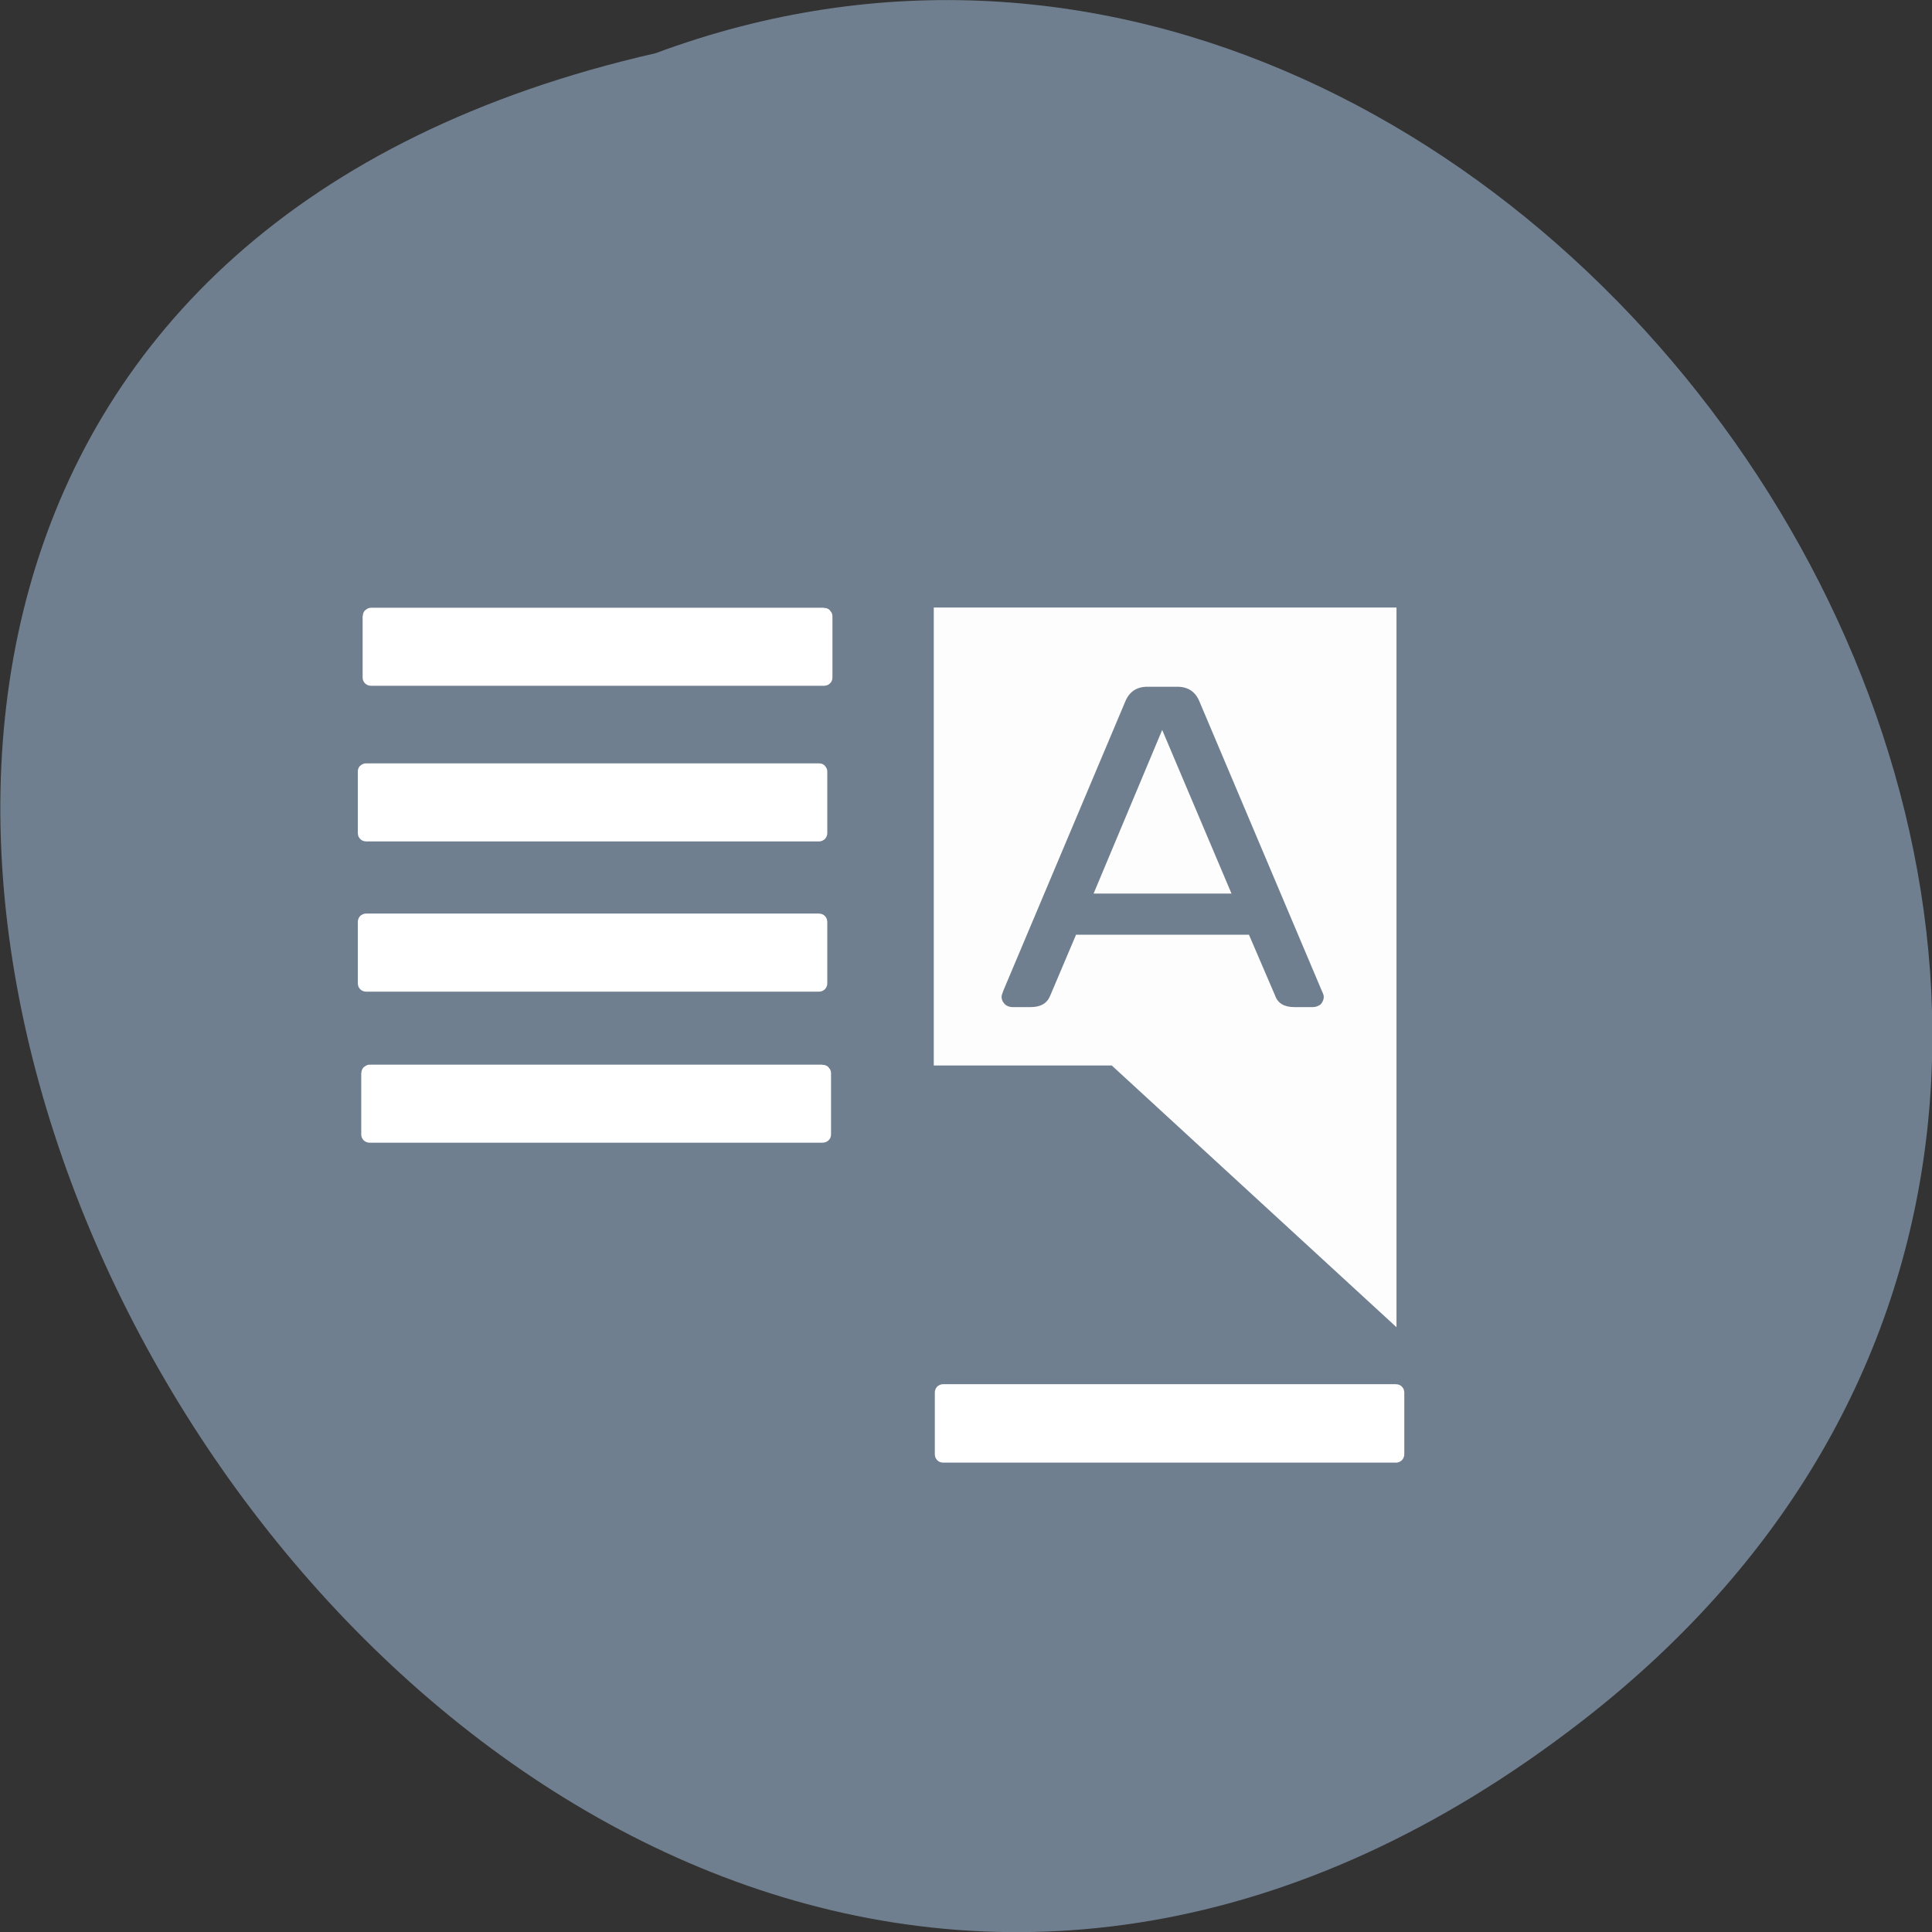 <svg xmlns="http://www.w3.org/2000/svg" viewBox="0 0 22 22"><rect x="0" y="0" width="22" height="22" fill="#333333" stroke="none"/><path d="m 18.02 19.594 c -13.195 10.238 -26.895 -15.258 -10.555 -18.988 c 10.285 -3.82 20.336 11.398 10.555 18.988" fill="#707f8f"/><g fill="#fff"><path d="m 15.902 6.918 v 8.195 l -3.242 -2.98 h -2.027 v -5.215 m 2.773 0.902 h -0.34 c -0.121 0 -0.207 0.055 -0.254 0.172 l -1.387 3.289 c -0.012 0.031 -0.02 0.055 -0.02 0.07 c 0 0.031 0.012 0.059 0.039 0.086 c 0.023 0.02 0.051 0.031 0.086 0.031 h 0.207 c 0.113 0 0.188 -0.043 0.223 -0.133 l 0.293 -0.691 h 1.969 l 0.297 0.691 c 0.031 0.09 0.105 0.133 0.219 0.133 h 0.211 c 0.035 0 0.063 -0.012 0.09 -0.031 c 0.023 -0.027 0.035 -0.055 0.035 -0.086 c 0 -0.016 -0.008 -0.039 -0.023 -0.07 l -1.391 -3.289 c -0.047 -0.117 -0.133 -0.172 -0.254 -0.172 m -0.172 0.492 l 0.789 1.863 h -1.57" fill-opacity="0.988"/><g stroke="#fff" stroke-width="0.376" transform="matrix(0.481 0 0 -0.473 17.05 4.376)"><path d="m -26.658 -7.07 h 10.714 c 0.008 0 0.016 0 0.016 0.008 v 1.478 c 0 0.008 -0.008 0.017 -0.016 0.017 h -10.714 c -0.008 0 -0.016 -0.008 -0.016 -0.017 v -1.478 c 0 -0.008 0.008 -0.008 0.016 -0.008"/><path d="m -26.78 -10.817 h 10.722 c 0.008 0 0.008 0.008 0.008 0.017 v 1.478 c 0 0.008 0 0.008 -0.008 0.008 h -10.722 c -0.008 0 -0.008 0 -0.008 -0.008 v -1.478 c 0 -0.008 0 -0.017 0.008 -0.017"/><path d="m -26.78 -14.434 h 10.722 c 0.008 0 0.008 0.008 0.008 0.017 v 1.47 c 0 0.008 0 0.017 -0.008 0.017 h -10.722 c -0.008 0 -0.008 -0.008 -0.008 -0.017 v -1.47 c 0 -0.008 0 -0.017 0.008 -0.017"/><path d="m -13.12 -25.772 h 10.722 c 0.008 0 0.008 0.008 0.008 0.017 v 1.478 c 0 0.008 0 0.017 -0.008 0.017 h -10.722 c -0.008 0 -0.008 -0.008 -0.008 -0.017 v -1.478 c 0 -0.008 0 -0.017 0.008 -0.017"/><path d="m -26.691 -18.07 h 10.714 c 0.008 0 0.016 0 0.016 0.008 v 1.478 c 0 0.008 -0.008 0.017 -0.016 0.017 h -10.714 c -0.008 0 -0.016 -0.008 -0.016 -0.017 v -1.478 c 0 -0.008 0.008 -0.008 0.016 -0.008"/></g></g></svg>